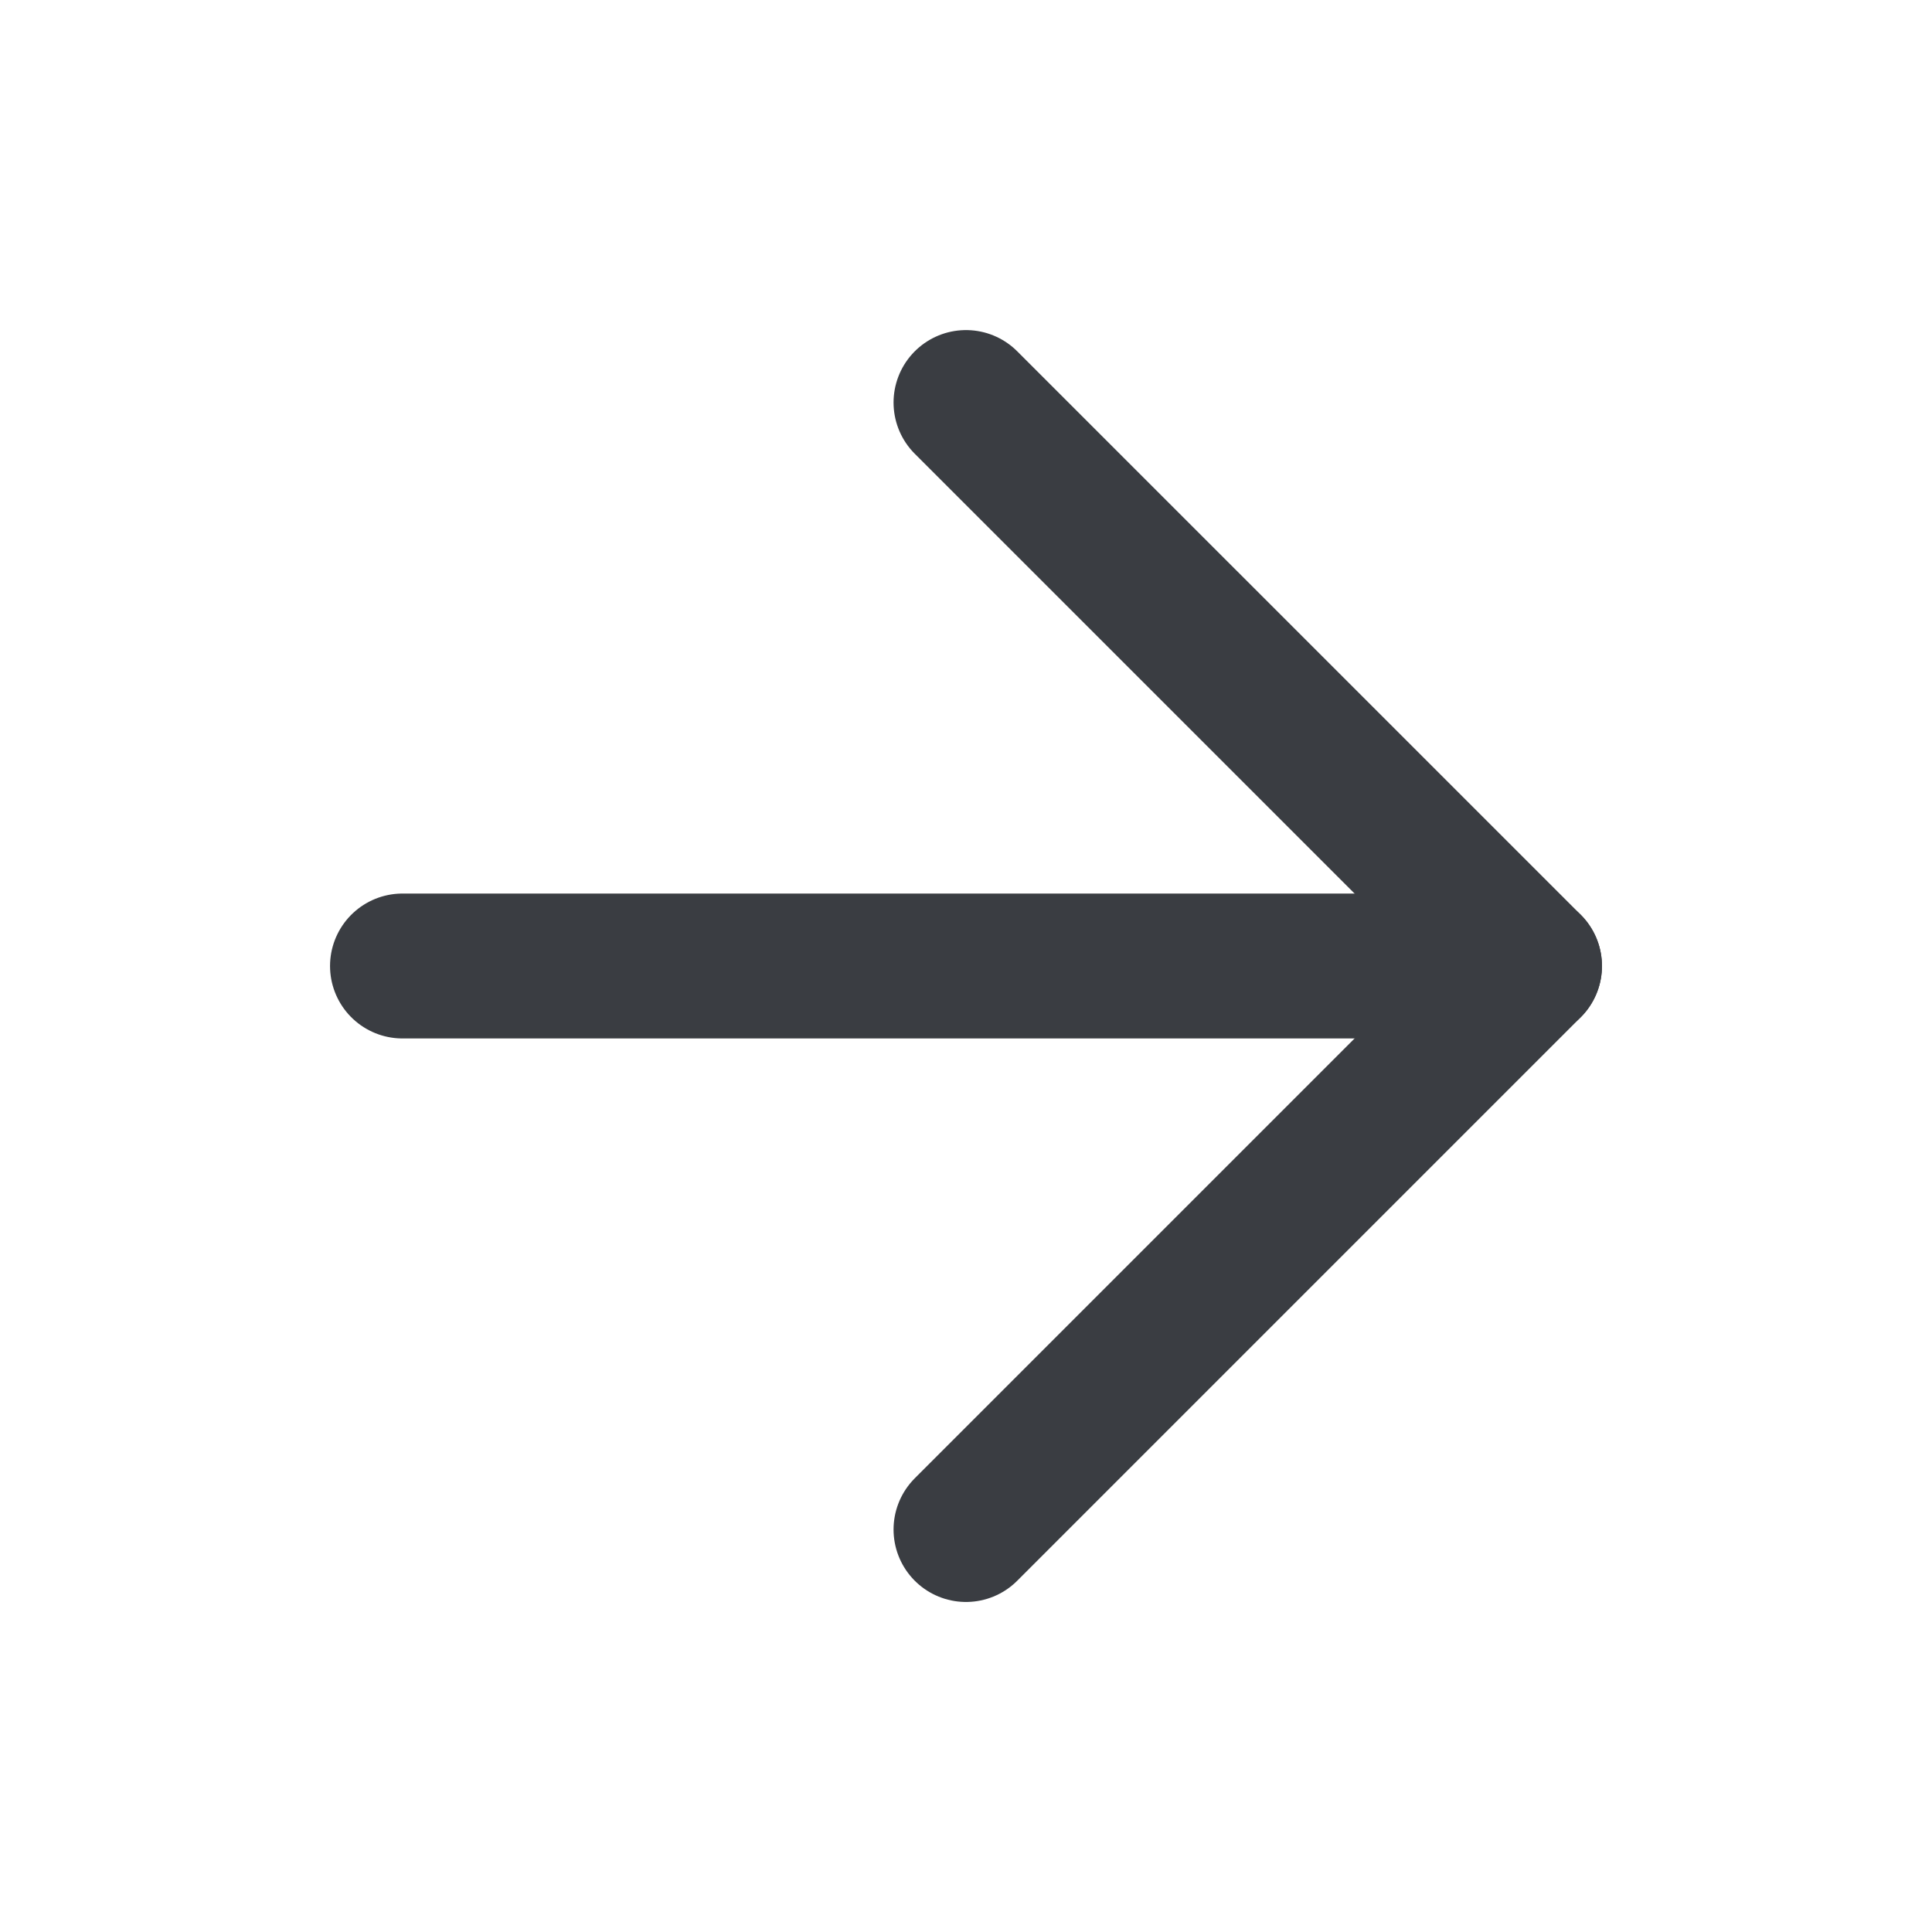 <svg width="40" height="40" viewBox="0 0 40 40" fill="none" xmlns="http://www.w3.org/2000/svg">
<path d="M8.333 20L31.667 20" stroke="#3A3D42" stroke-width="3" stroke-linecap="round" stroke-linejoin="round"/>
<path d="M20 8.334L31.667 20L20 31.667" stroke="#3A3D42" stroke-width="3" stroke-linecap="round" stroke-linejoin="round"/>
</svg>
